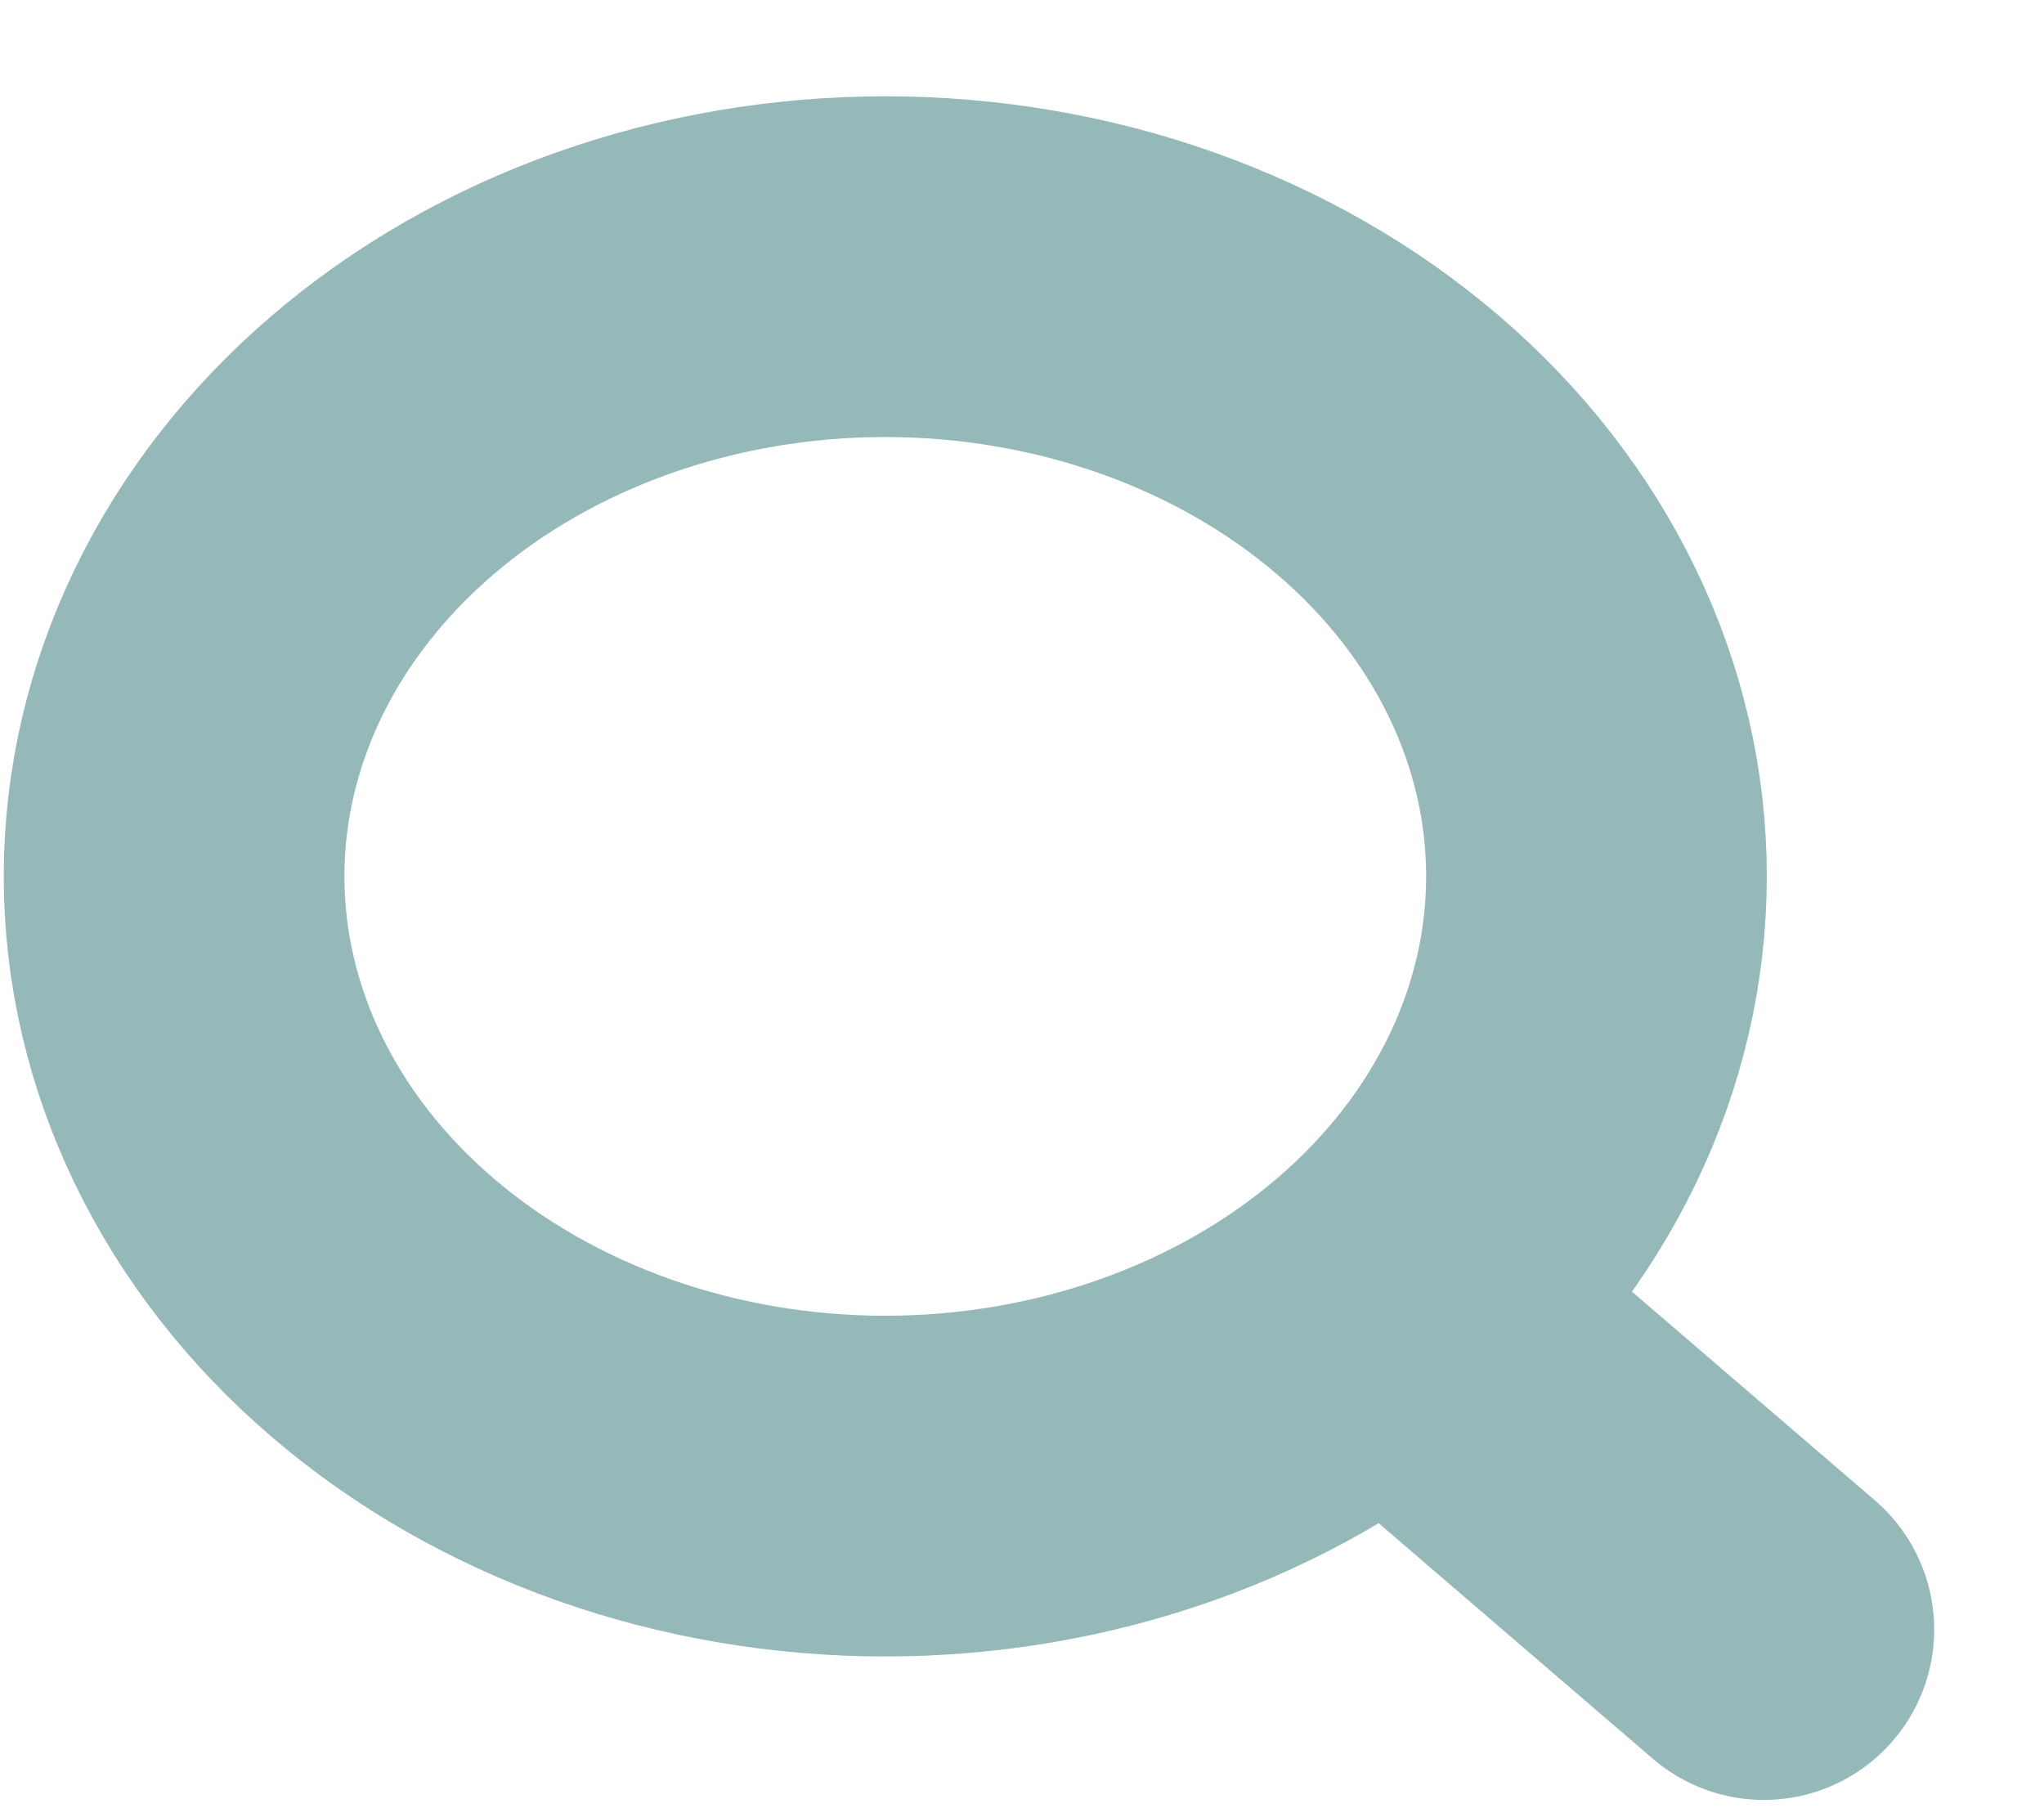 <svg width="18" height="16" viewBox="0 0 18 16" fill="none" xmlns="http://www.w3.org/2000/svg">
<path d="M15.533 14.348L12.228 11.509M14.059 7.716C14.059 9.14 13.4 10.505 12.225 11.512C11.05 12.519 9.457 13.085 7.796 13.085C6.135 13.085 4.542 12.519 3.368 11.512C2.193 10.505 1.533 9.14 1.533 7.716C1.533 6.292 2.193 4.927 3.368 3.92C4.542 2.913 6.135 2.348 7.796 2.348C9.457 2.348 11.05 2.913 12.225 3.92C13.4 4.927 14.059 6.292 14.059 7.716Z" stroke="#2C7575" stroke-opacity="0.5" stroke-width="3" stroke-linecap="round"/>
</svg>
